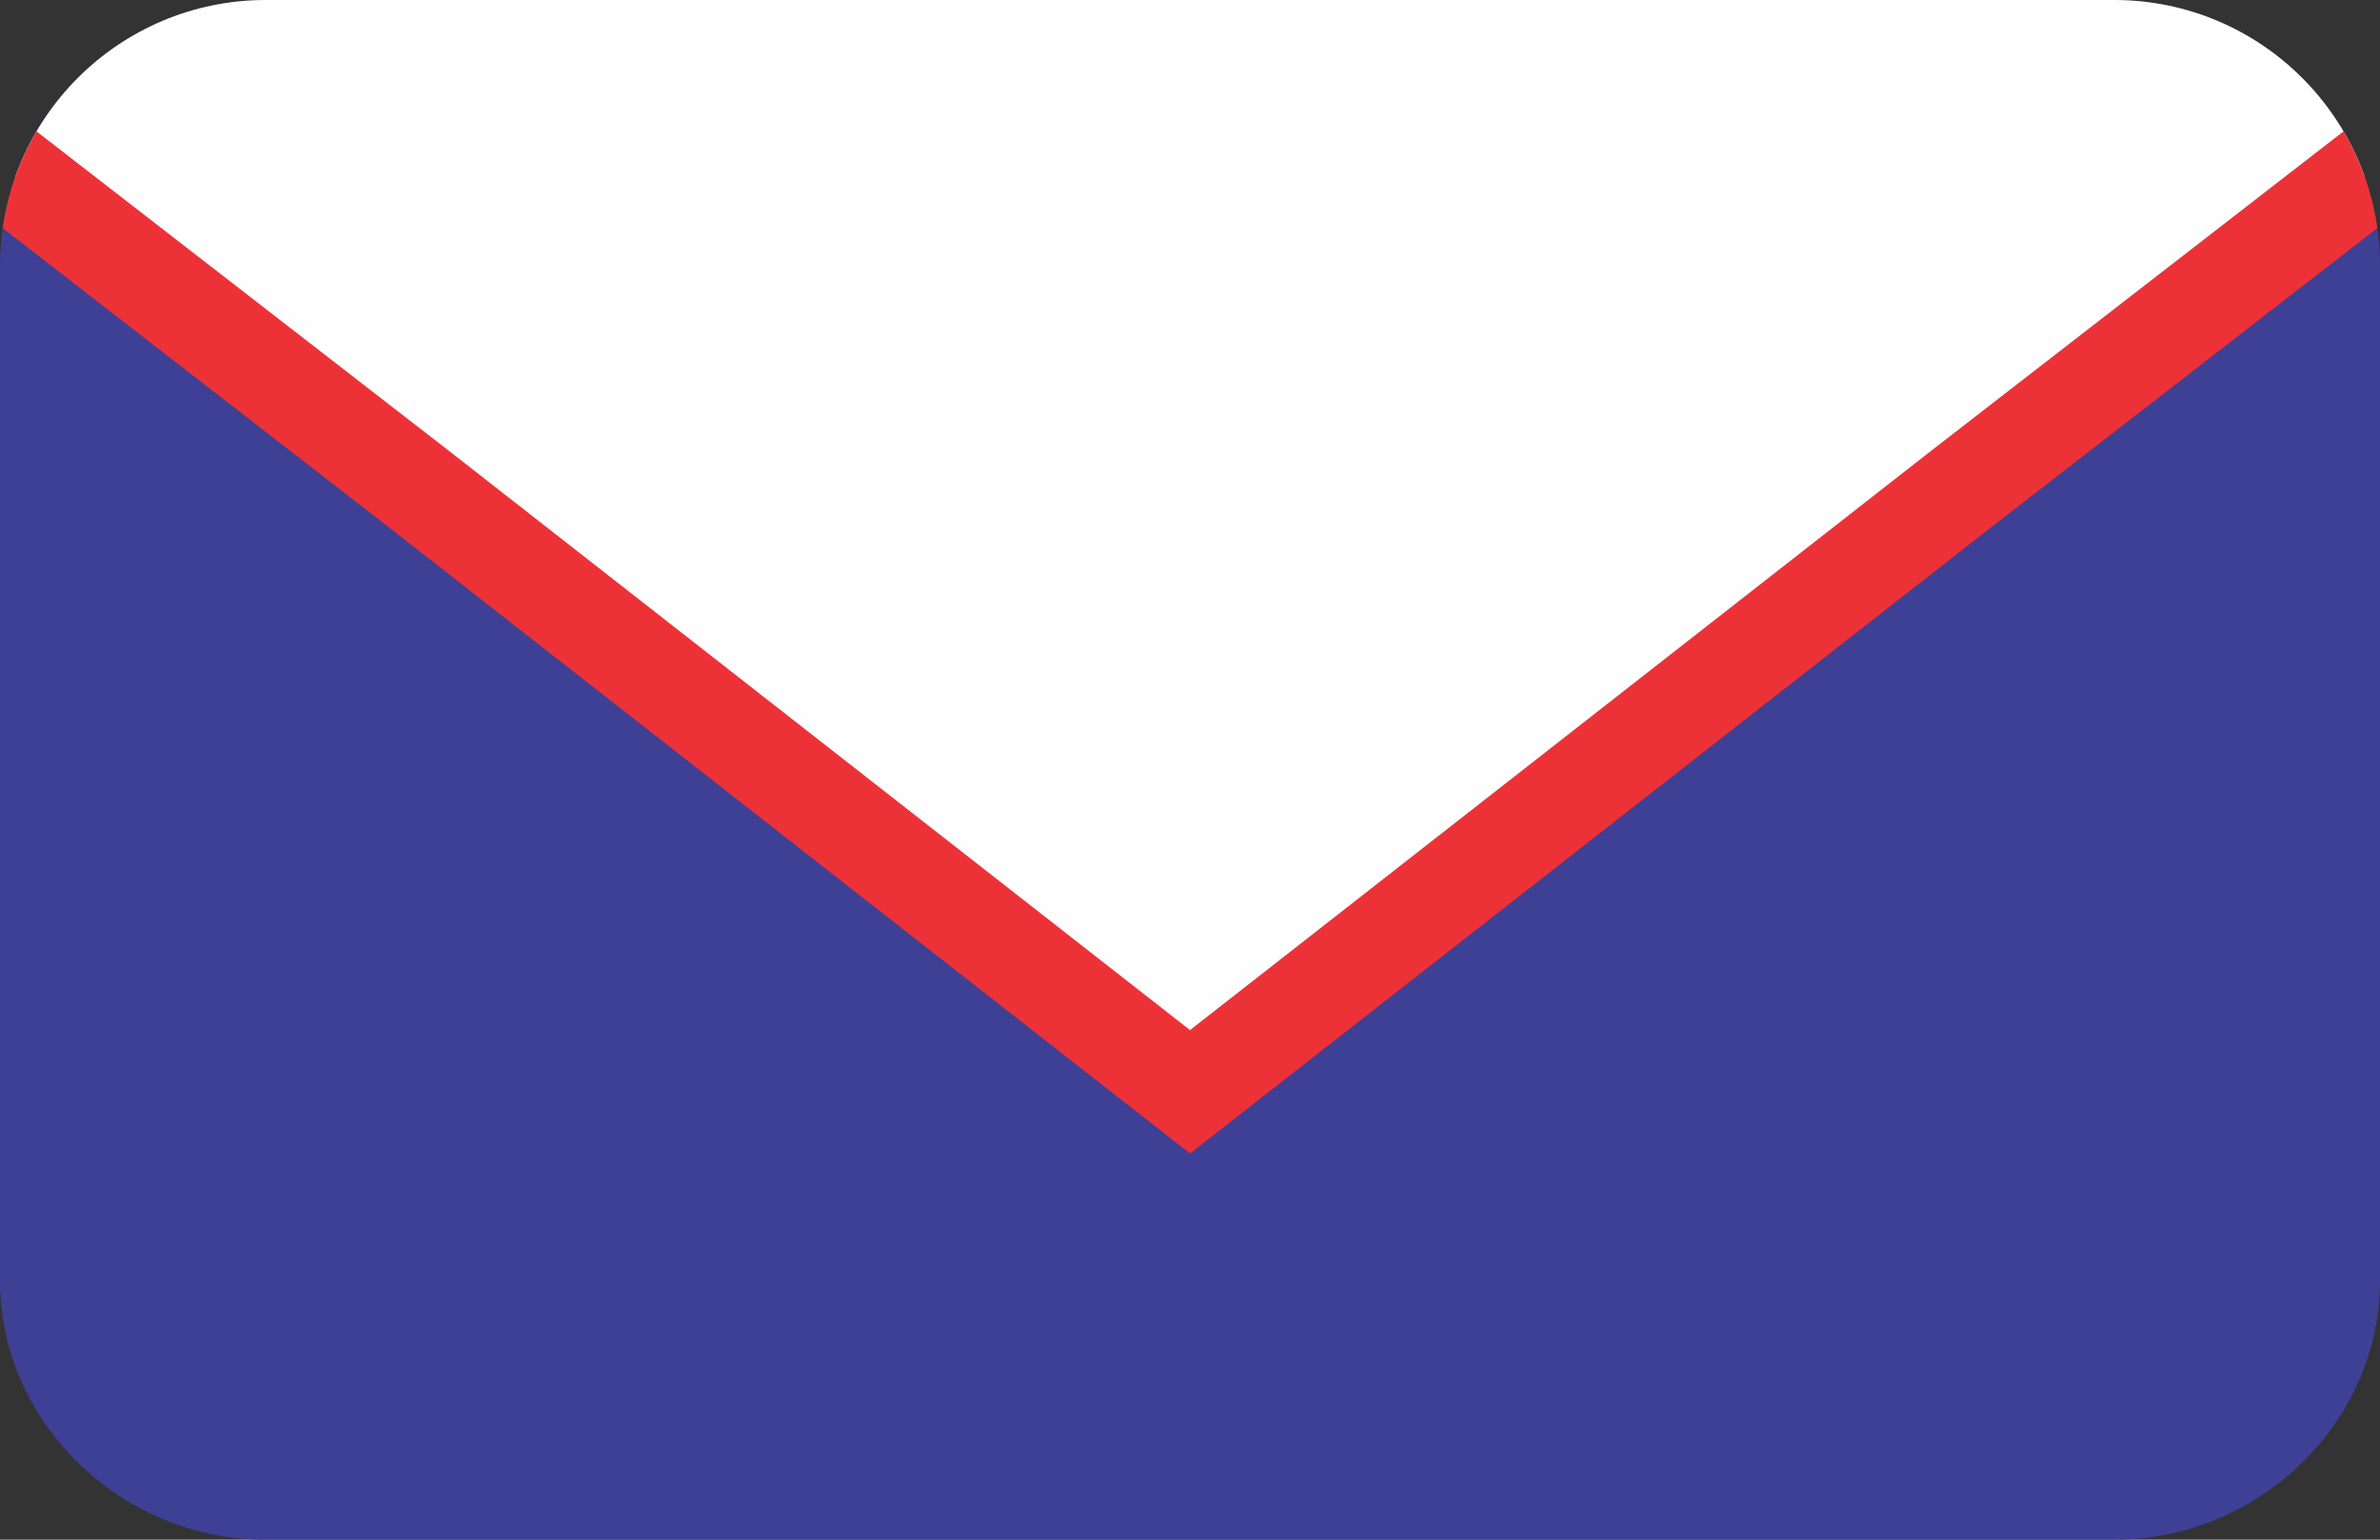 <?xml version="1.0" encoding="UTF-8"?>
<!DOCTYPE svg PUBLIC "-//W3C//DTD SVG 1.1//EN" "http://www.w3.org/Graphics/SVG/1.1/DTD/svg11.dtd">
<!-- Creator: CorelDRAW X7 -->
<svg xmlns="http://www.w3.org/2000/svg" xml:space="preserve" width="0.34in" height="0.22in" version="1.1" style="shape-rendering:geometricPrecision; text-rendering:geometricPrecision; image-rendering:optimizeQuality; fill-rule:evenodd; clip-rule:evenodd"
viewBox="0 0 340 220"
 xmlns:xlink="http://www.w3.org/1999/xlink">
 <rect x="0" y="0" width="340" height="220" fill="#333333" stroke="none"/>
 <defs>
  <style type="text/css">
   <![CDATA[
    .str0 {stroke:#ED3237;stroke-width:13.886}
    .fil2 {fill:none}
    .fil1 {fill:#FEFEFE}
    .fil0 {fill:#3E4095}
   ]]>
  </style>
   <clipPath id="id0">
    <path d="M38 0l264 0c21,0 38,17 38,38l0 145c0,20 -17,37 -38,37l-264 0c-21,0 -38,-17 -38,-37l0 -145c0,-21 17,-38 38,-38z"/>
   </clipPath>
 </defs>
 <g id="Layer_x0020_1">
  <path class="fil0" d="M38 0l264 0c21,0 38,17 38,38l0 145c0,20 -17,37 -38,37l-264 0c-21,0 -38,-17 -38,-37l0 -145c0,-21 17,-38 38,-38z"/>
  <g style="clip-path:url(#id0)">
   <g id="_796111104">
    <polygon id="1" class="fil1 str0" points="170,156 280,70 391,-16 170,-16 -51,-16 60,70 "/>
   </g>
  </g>
  <path class="fil2" d="M38 0l264 0c21,0 38,17 38,38l0 145c0,20 -17,37 -38,37l-264 0c-21,0 -38,-17 -38,-37l0 -145c0,-21 17,-38 38,-38z"/>
 </g>
</svg>
